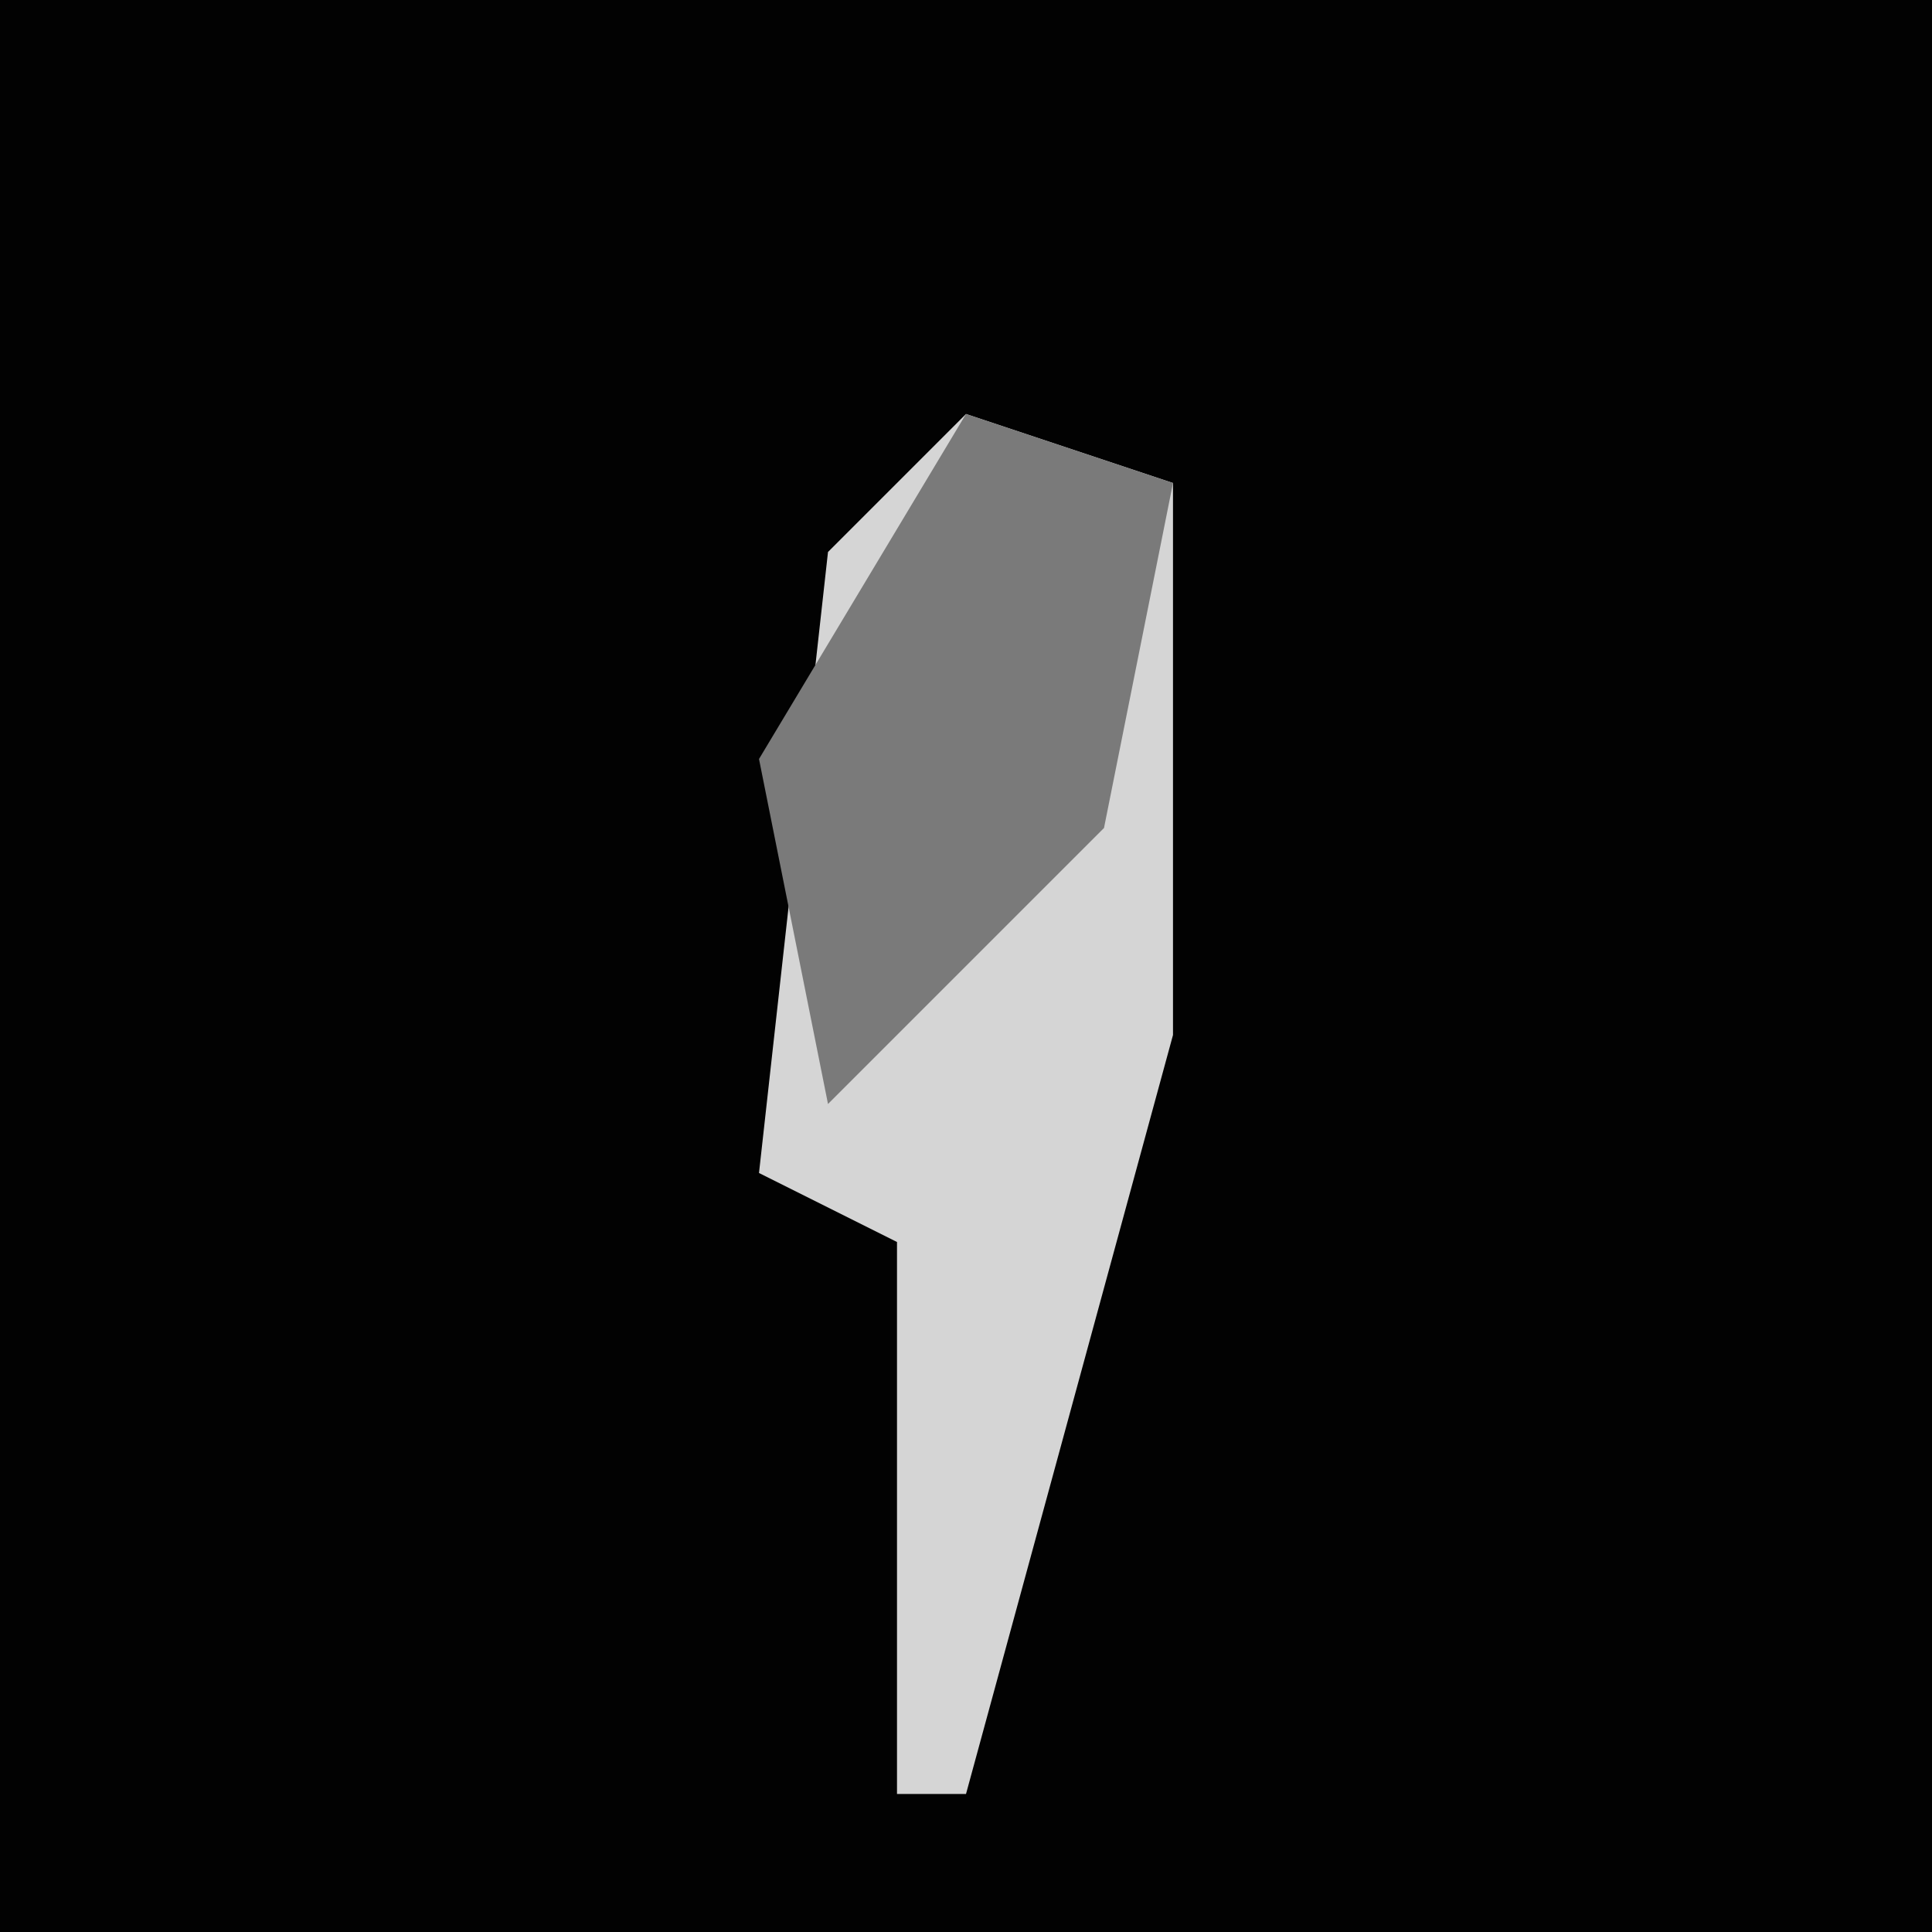 <?xml version="1.0" encoding="UTF-8"?>
<svg version="1.1" xmlns="http://www.w3.org/2000/svg" width="28" height="28">
<path d="M0,0 L28,0 L28,28 L0,28 Z " fill="#020202" transform="translate(0,0)"/>
<path d="M0,0 L3,1 L3,9 L0,20 L-1,20 L-1,12 L-3,11 L-2,2 Z " fill="#D5D5D5" transform="translate(14,6)"/>
<path d="M0,0 L3,1 L2,6 L-2,10 L-3,5 Z " fill="#7A7A7A" transform="translate(14,6)"/>
</svg>
